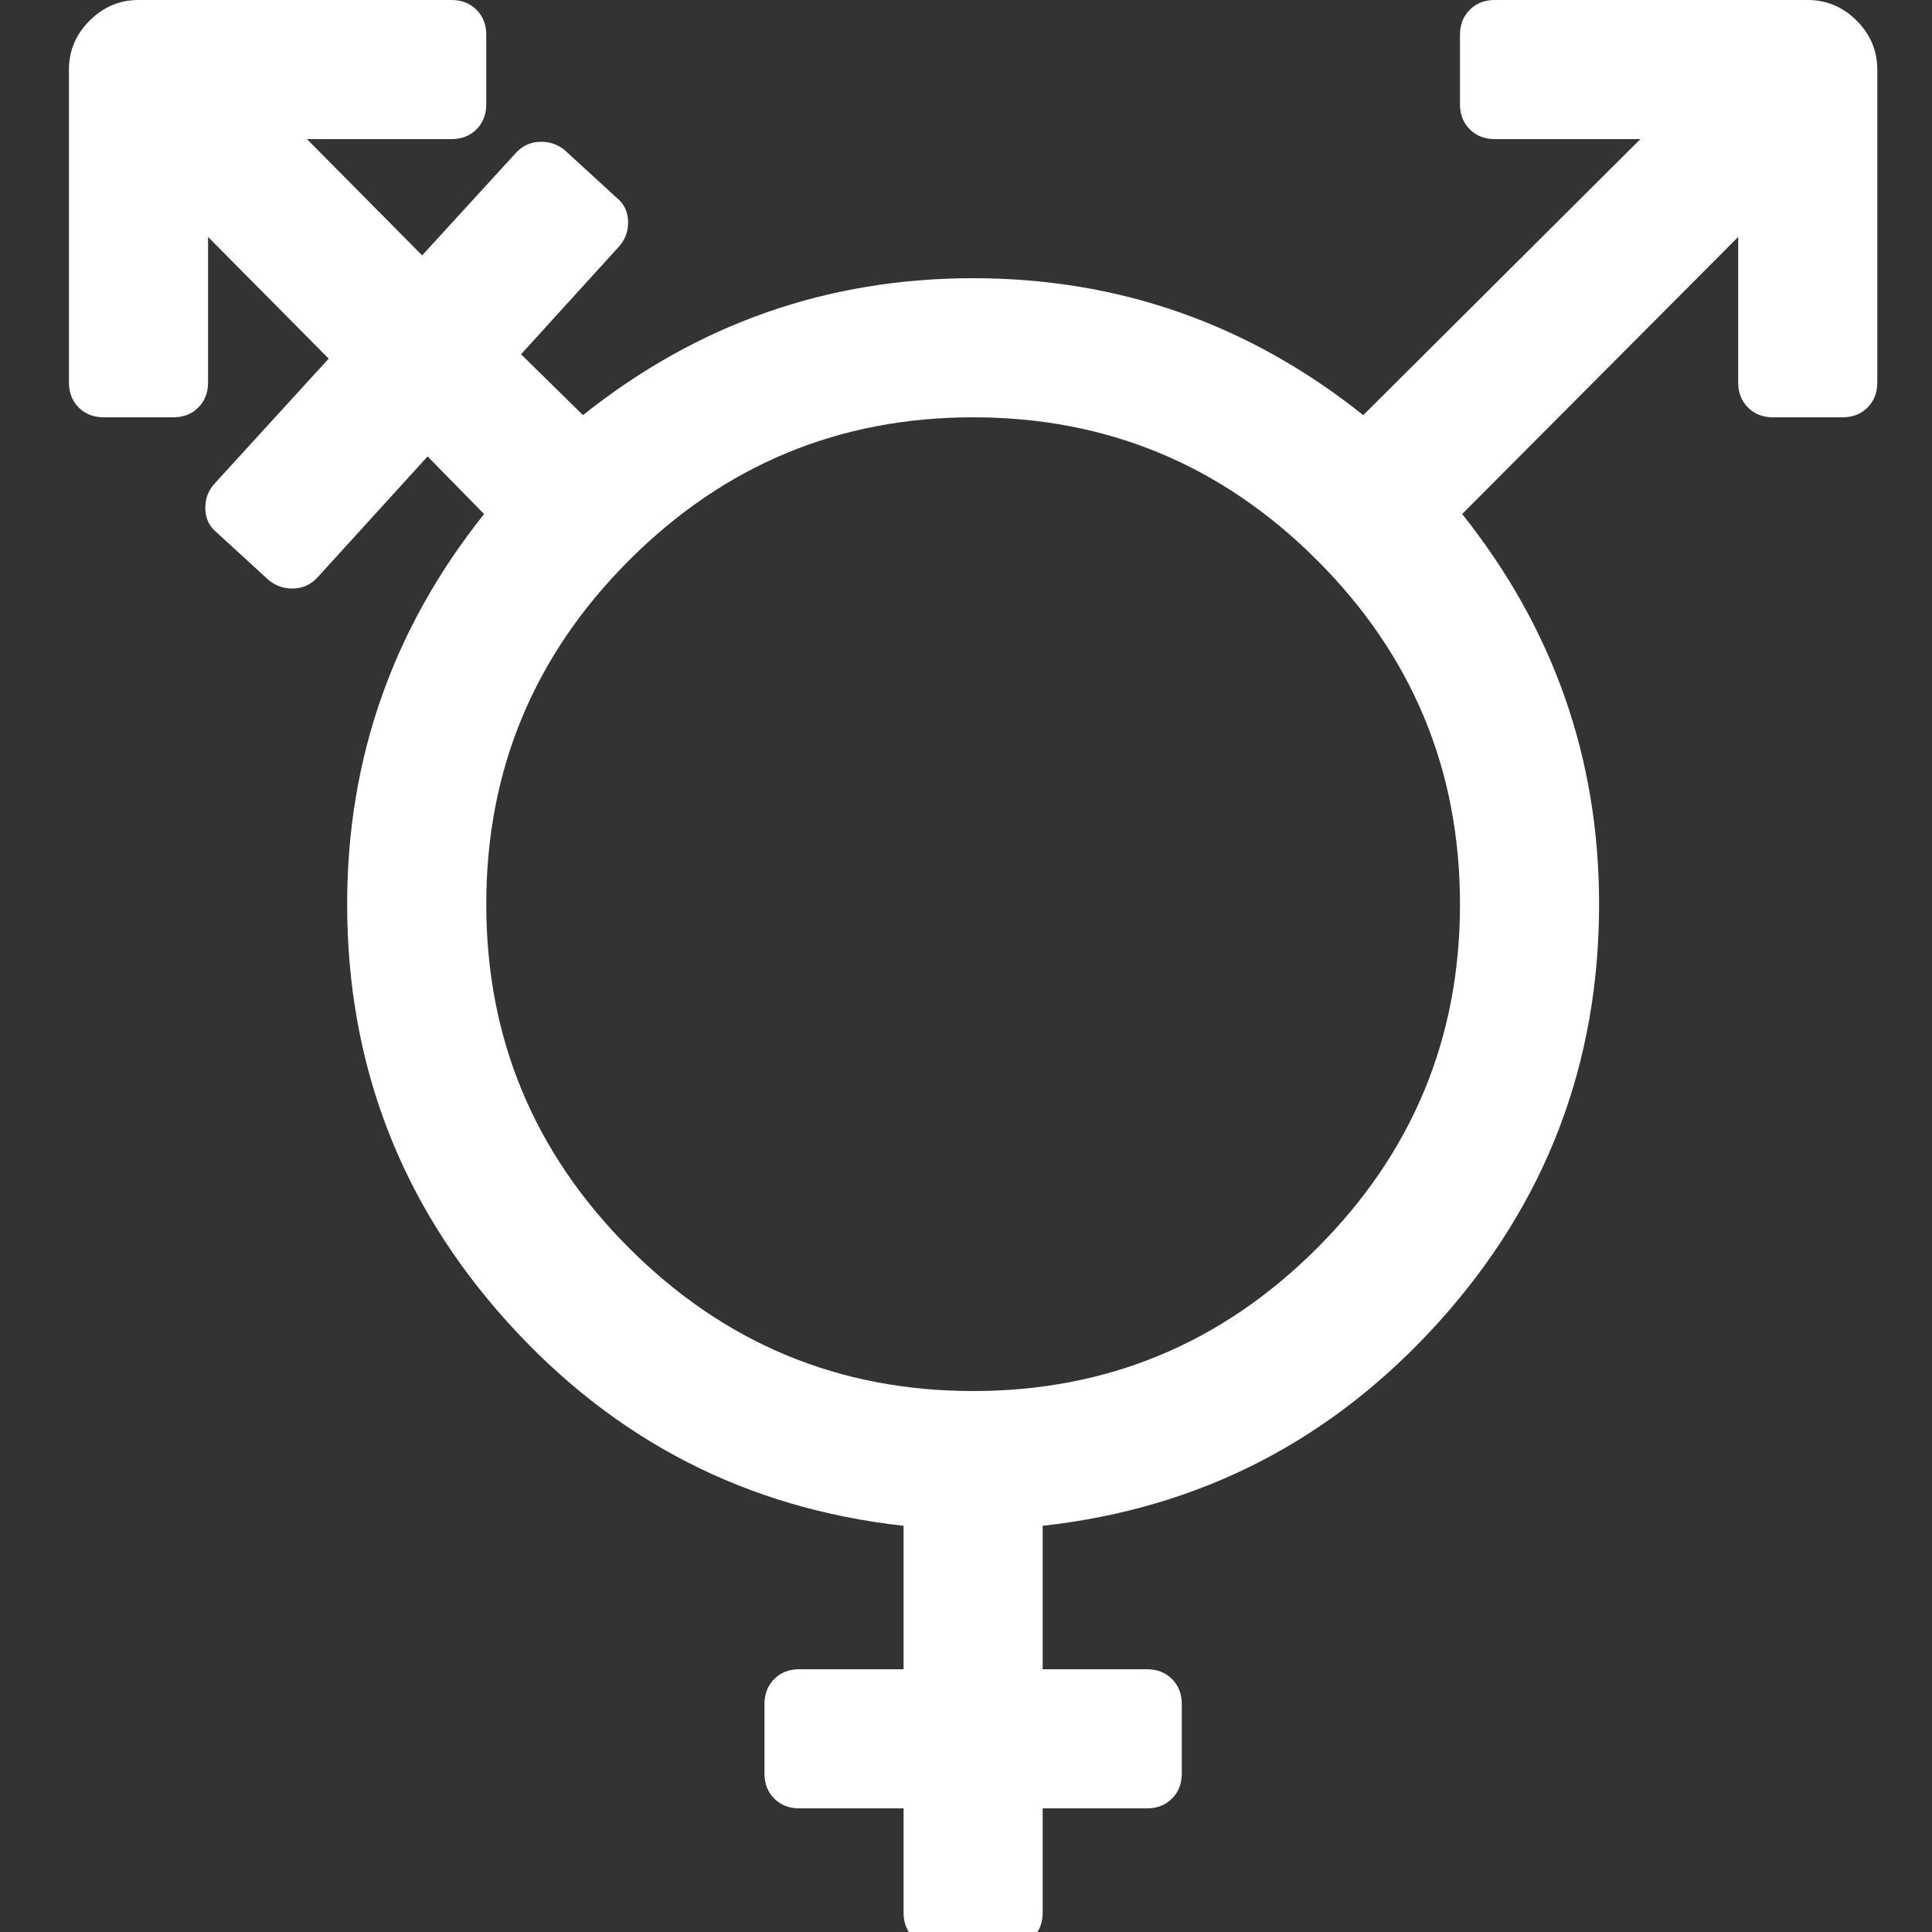 ﻿<!DOCTYPE svg PUBLIC "-//W3C//DTD SVG 1.1//EN" "http://www.w3.org/Graphics/SVG/1.1/DTD/svg11.dtd">
<svg xmlns="http://www.w3.org/2000/svg" xmlns:xlink="http://www.w3.org/1999/xlink" version="1.1" x="0" y="0" width="16" height="16" overflow="auto" preserveAspectRatio="xMidYMid" baseProfile="tiny" space="preserve">
  <rect width="100%" height="100%" fill="#333333" stroke="none"/>
  <path d="M1280 1504 Q1280 1518 1289 1527 Q1298 1536 1312 1536 L1600 1536 Q1626 1536 1645 1517 Q1664 1498 1664 1472 L1664 1184 Q1664 1170 1655 1161 Q1646 1152 1632 1152 L1568 1152 Q1554 1152 1545 1161 Q1536 1170 1536 1184 L1536 1318 L1282 1063 Q1408 905 1408 704 Q1408 483 1260.5 319.5 Q1113 156 896 132 L896 0 L992 0 Q1006 0 1015 -9 Q1024 -18 1024 -32 L1024 -96 Q1024 -110 1015 -119 Q1006 -128 992 -128 L896 -128 L896 -224 Q896 -238 887 -247 Q878 -256 864 -256 L800 -256 Q786 -256 777 -247 Q768 -238 768 -224 L768 -128 L672 -128 Q658 -128 649 -119 Q640 -110 640 -96 L640 -32 Q640 -18 649 -9 Q658 0 672 0 L768 0 L768 132 Q551 156 403.5 319.5 Q256 483 256 704 Q256 905 382 1063 L330 1116 L229 1005 Q220 995 207 994.5 Q194 994 184 1002 L136 1046 Q126 1054 125.5 1067.5 Q125 1081 134 1091 L239 1206 L128 1318 L128 1184 Q128 1170 119 1161 Q110 1152 96 1152 L32 1152 Q18 1152 9 1161 Q0 1170 0 1184 L0 1472 Q0 1498 19 1517 Q38 1536 64 1536 L352 1536 Q366 1536 375 1527 Q384 1518 384 1504 L384 1440 Q384 1426 375 1417 Q366 1408 352 1408 L219 1408 L325 1301 L411 1395 Q420 1405 433 1405.5 Q446 1406 456 1398 L504 1354 Q514 1346 514.5 1332.5 Q515 1319 506 1309 L416 1210 L473 1154 Q631 1280 832 1280 Q1033 1280 1191 1154 L1446 1408 L1312 1408 Q1298 1408 1289 1417 Q1280 1426 1280 1440 L1280 1504 z M832 256 Q1017 256 1148.5 387.5 Q1280 519 1280 704 Q1280 889 1148.5 1020.5 Q1017 1152 832 1152 Q647 1152 515.5 1020.5 Q384 889 384 704 Q384 519 515.5 387.5 Q647 256 832 256 z" pathLength="0" fill="White" transform="translate(0.571, 9.536743E-07) scale(0.009, -0.009) translate(0, -1536)" />
</svg>